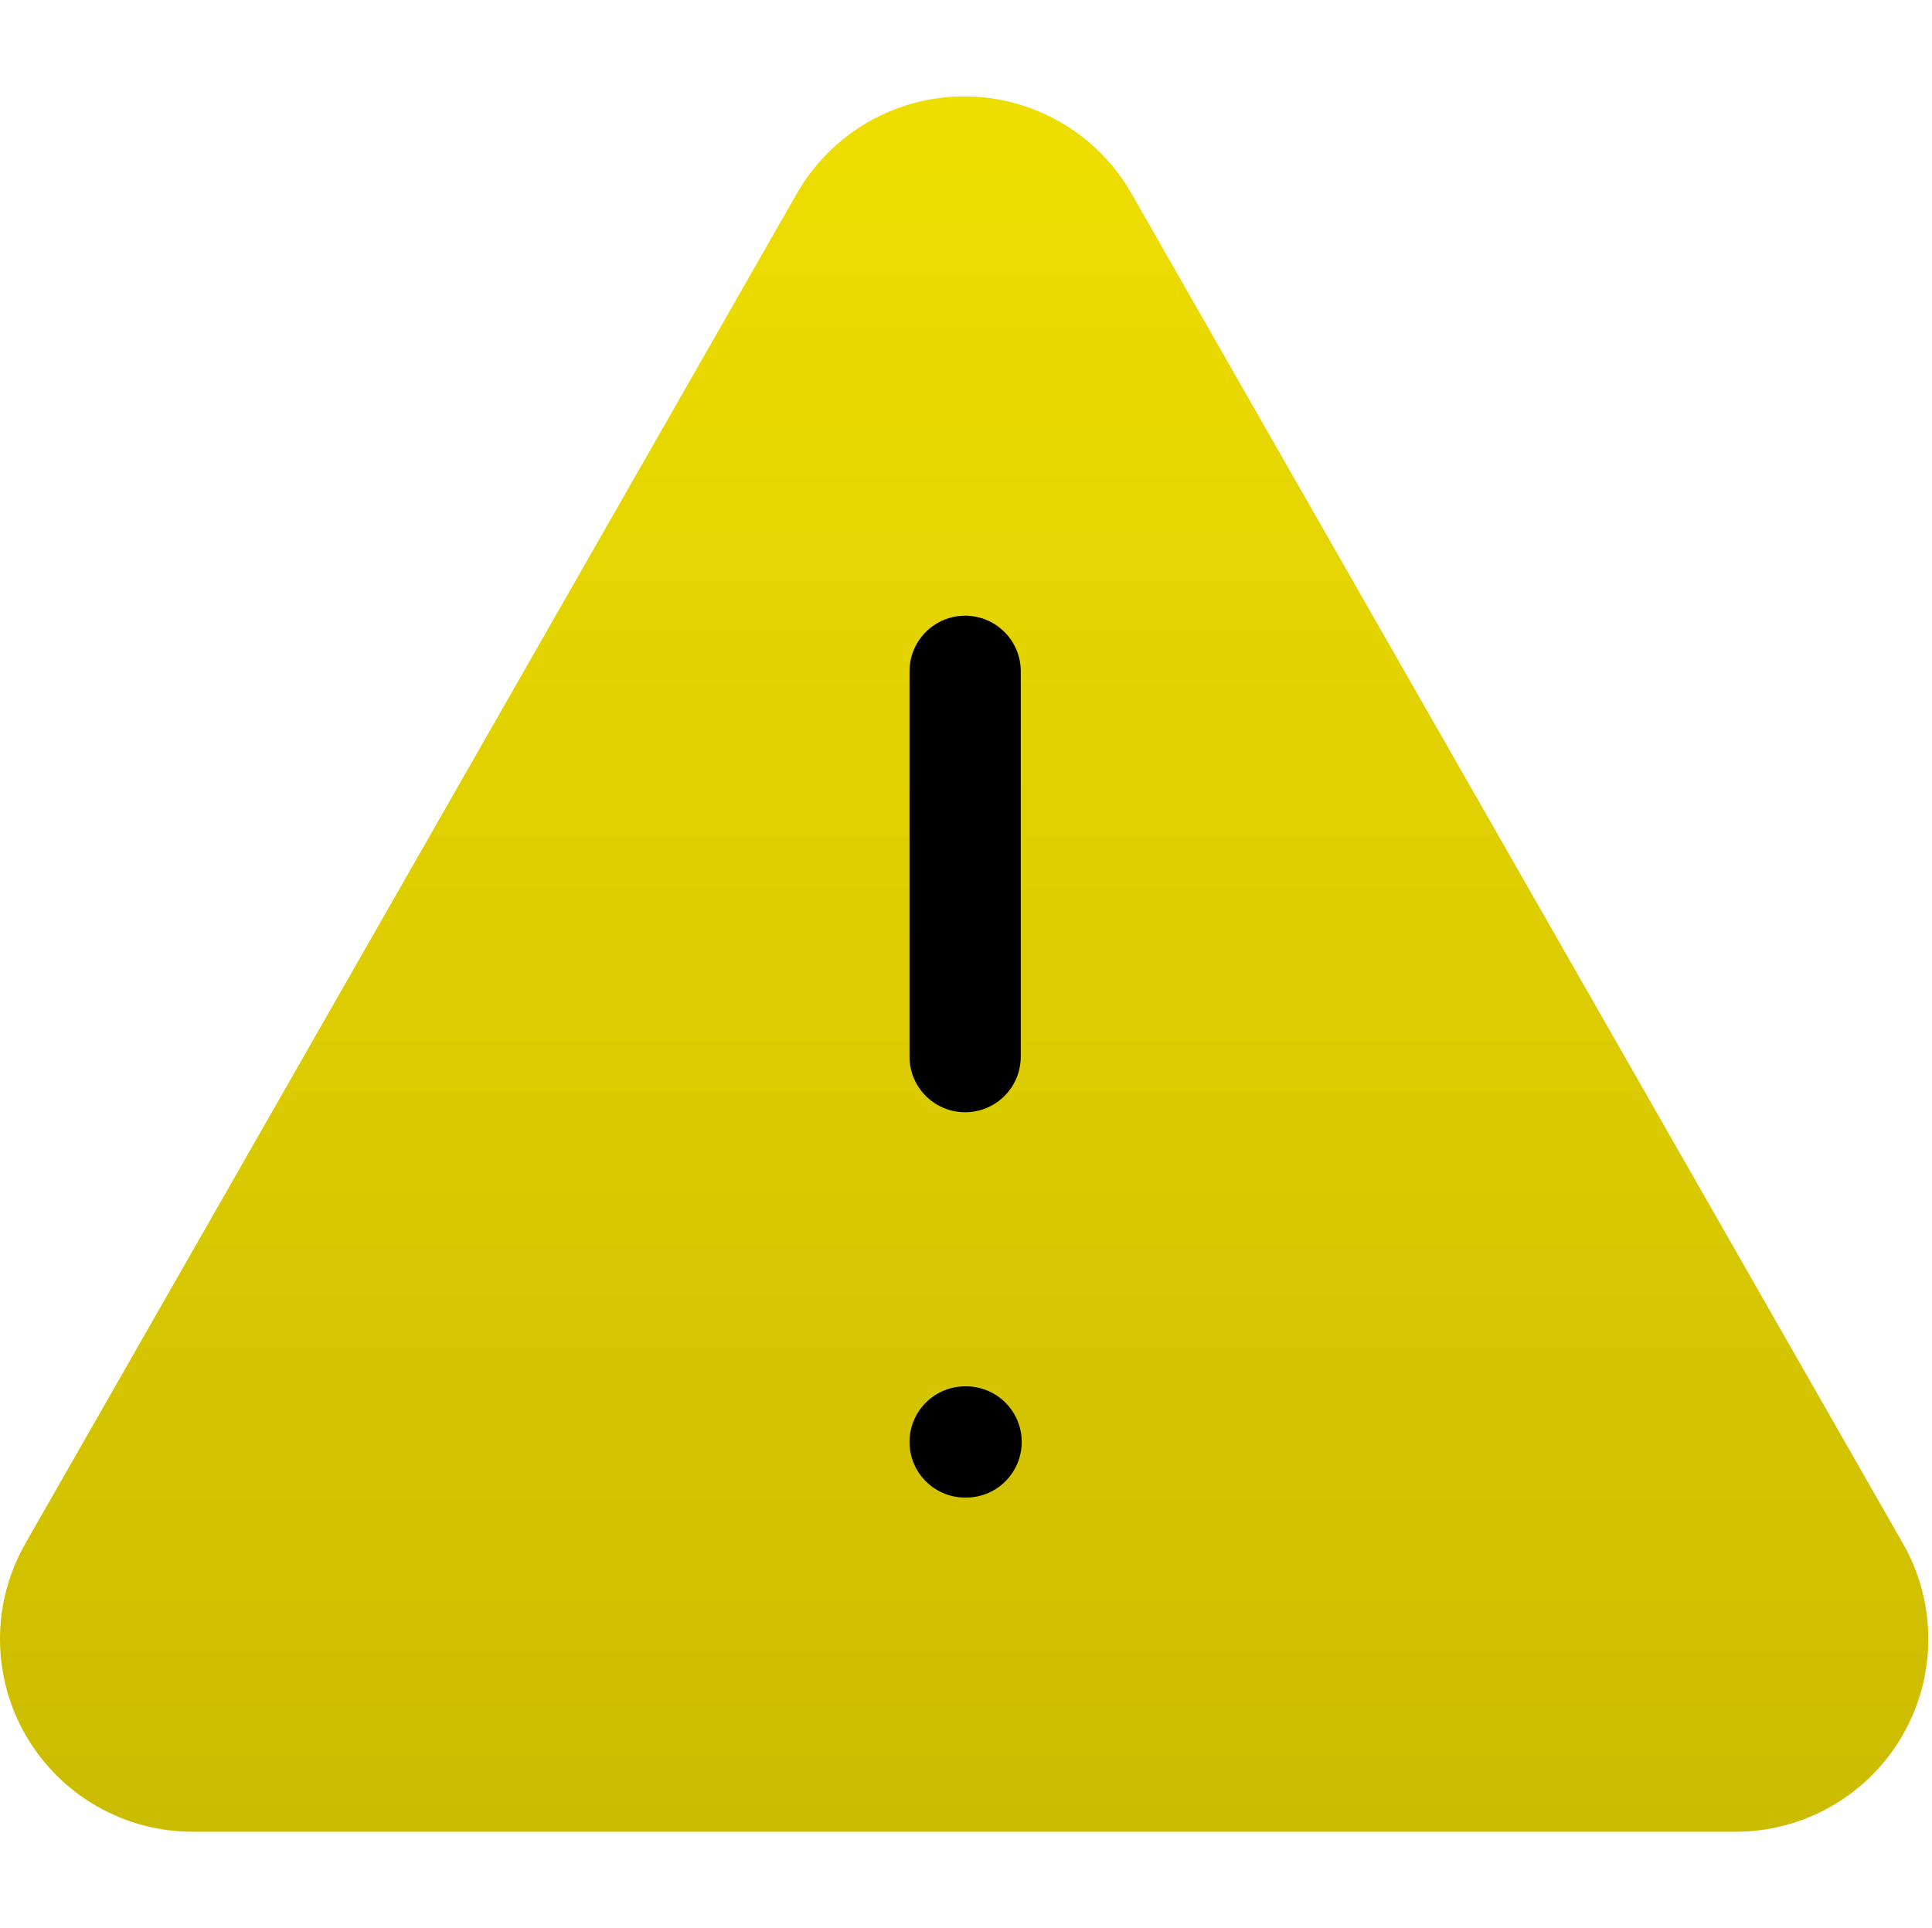 <svg width="521" height="520" viewBox="0 0 521 520" fill="none" xmlns="http://www.w3.org/2000/svg">
<path d="M513.049 416.058L305.211 52.341C300.679 44.344 294.107 37.693 286.166 33.066C278.224 28.438 269.197 26 260.006 26C250.815 26 241.788 28.438 233.846 33.066C225.905 37.693 219.333 44.344 214.801 52.341L6.962 416.058C2.382 423.991 -0.02 432.995 0 442.155C0.02 451.316 2.462 460.308 7.078 468.221C11.694 476.134 18.32 482.686 26.284 487.213C34.248 491.739 43.267 494.08 52.427 493.998H468.104C477.221 493.988 486.174 491.581 494.065 487.017C501.957 482.452 508.509 475.892 513.063 467.995C517.617 460.098 520.013 451.141 520.011 442.025C520.008 432.908 517.608 423.953 513.049 416.058Z" fill="url(#paint0_linear_245_4)"/>
<path d="M260.266 181.041V284.961Z" fill="url(#paint1_linear_245_4)"/>
<path d="M260.266 181.041V284.961" stroke="black" stroke-width="30" stroke-linecap="round" stroke-linejoin="round"/>
<path d="M260.266 388.879H260.523Z" fill="url(#paint2_linear_245_4)"/>
<path d="M260.266 388.879H260.523" stroke="black" stroke-width="30" stroke-linecap="round" stroke-linejoin="round"/>
<defs>
<linearGradient id="paint0_linear_245_4" x1="260.005" y1="26" x2="260.005" y2="494" gradientUnits="userSpaceOnUse">
<stop stop-color="#EEDE00"/>
<stop offset="1" stop-color="#CCBC00"/>
</linearGradient>
<linearGradient id="paint1_linear_245_4" x1="260.766" y1="181.041" x2="260.766" y2="284.961" gradientUnits="userSpaceOnUse">
<stop stop-color="#EEDE00"/>
<stop offset="1" stop-color="#BBAB00"/>
</linearGradient>
<linearGradient id="paint2_linear_245_4" x1="260.395" y1="388.879" x2="260.395" y2="389.879" gradientUnits="userSpaceOnUse">
<stop stop-color="#EEDE00"/>
<stop offset="1" stop-color="#BBAB00"/>
</linearGradient>
</defs>
</svg>
